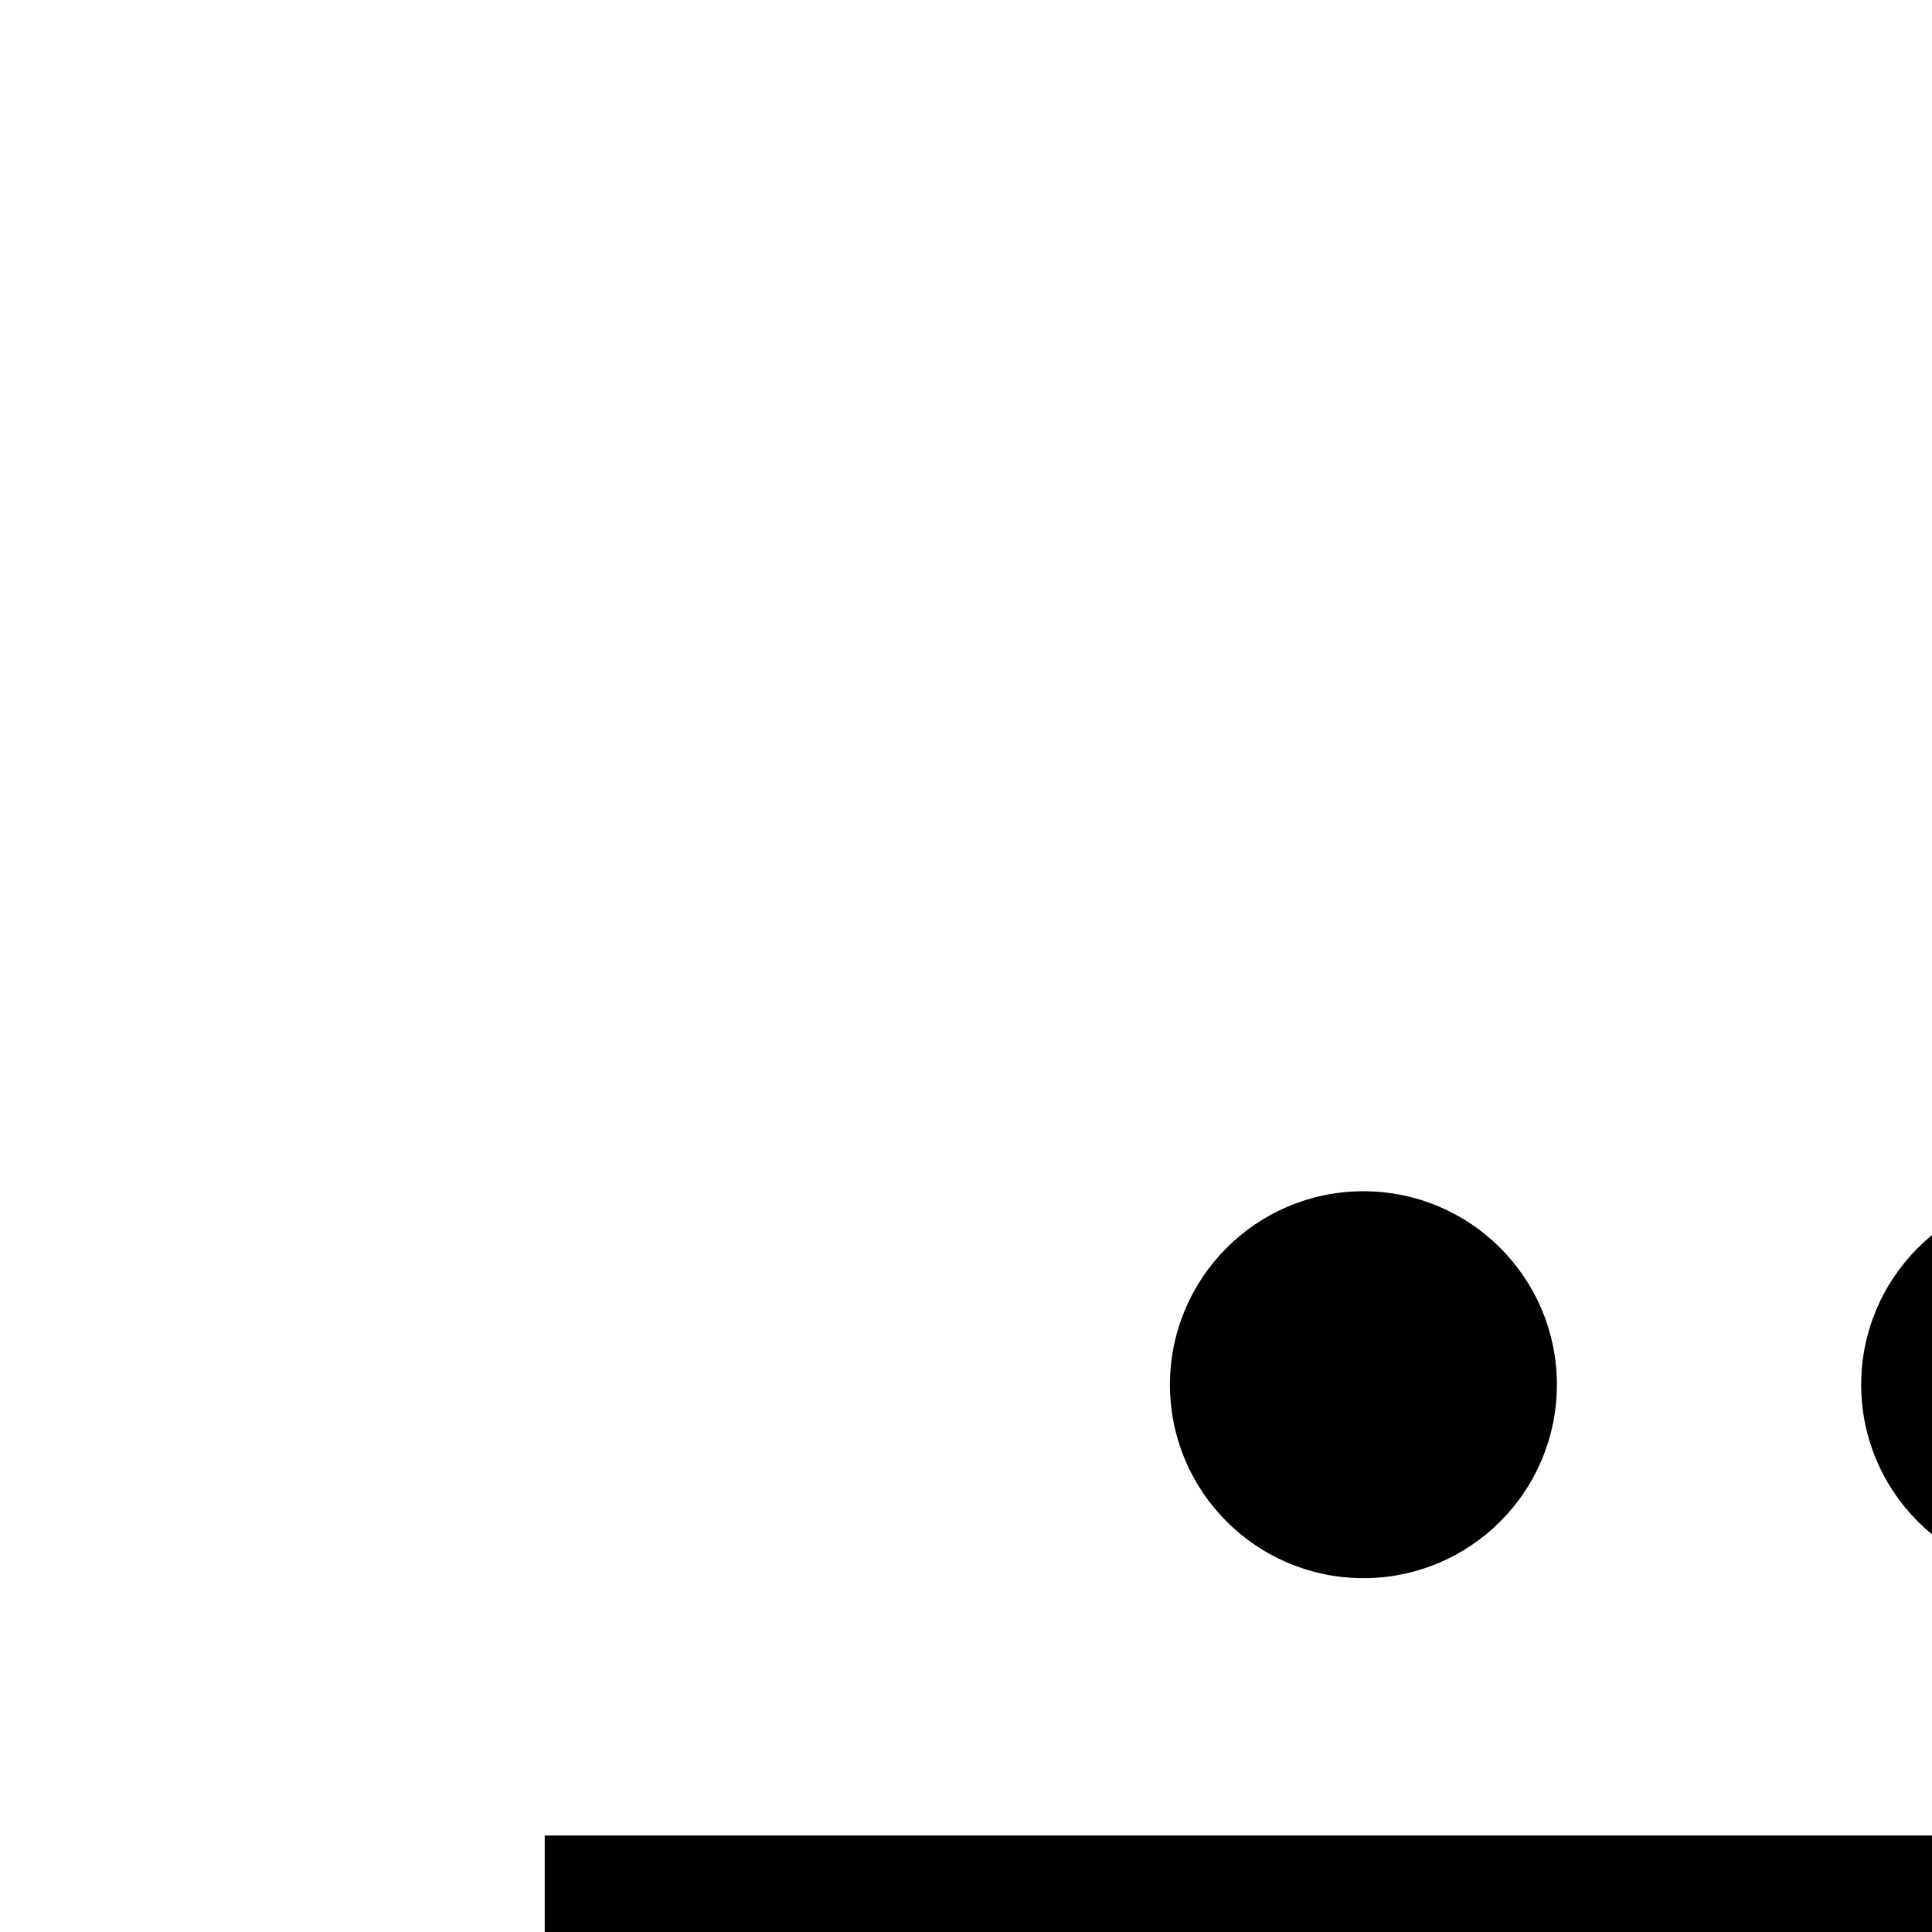 <?xml version="1.0" encoding="UTF-8" standalone="no"?>
<!-- Created with Inkscape (http://www.inkscape.org/) -->
<svg
   xmlns:svg="http://www.w3.org/2000/svg"
   xmlns="http://www.w3.org/2000/svg"
   version="1.0"
   width="450"
   height="450"
   id="svg2"
   transform="scale(1.75)">
  <defs
     id="defs5" />
  <path
     d="M 206.467,184.3 C 206.467,198.107 195.274,209.3 181.467,209.3 C 167.66,209.3 156.467,198.107 156.467,184.3 C 156.467,170.493 167.66,159.3 181.467,159.3 C 195.274,159.3 206.467,170.493 206.467,184.3 z "
     style="opacity:1;fill:#000000;fill-opacity:1;stroke:#000000;stroke-width:1.5;stroke-linecap:round;stroke-linejoin:round;stroke-miterlimit:4;stroke-dasharray:none;stroke-dashoffset:0;stroke-opacity:1"
     id="path2163" />
  <path
     d="M 75,246.8 L 375,246.8 L 375,284.3 L 75,284.3 L 75,246.8 L 75,246.8 L 75,246.8 z "
     style="fill:#000000;fill-rule:evenodd;stroke:#000000;stroke-width:5px;stroke-linecap:butt;stroke-linejoin:miter;stroke-opacity:1"
     id="path2165" />
  <path
     d="M 298.467,184.3 C 298.467,198.107 287.274,209.3 273.467,209.3 C 259.66,209.3 248.467,198.107 248.467,184.3 C 248.467,170.493 259.66,159.3 273.467,159.3 C 287.274,159.3 298.467,170.493 298.467,184.3 z "
     style="opacity:1;fill:#000000;fill-opacity:1;stroke:#000000;stroke-width:1.5;stroke-linecap:round;stroke-linejoin:round;stroke-miterlimit:4;stroke-dasharray:none;stroke-dashoffset:0;stroke-opacity:1"
     id="path3160" />
</svg>
